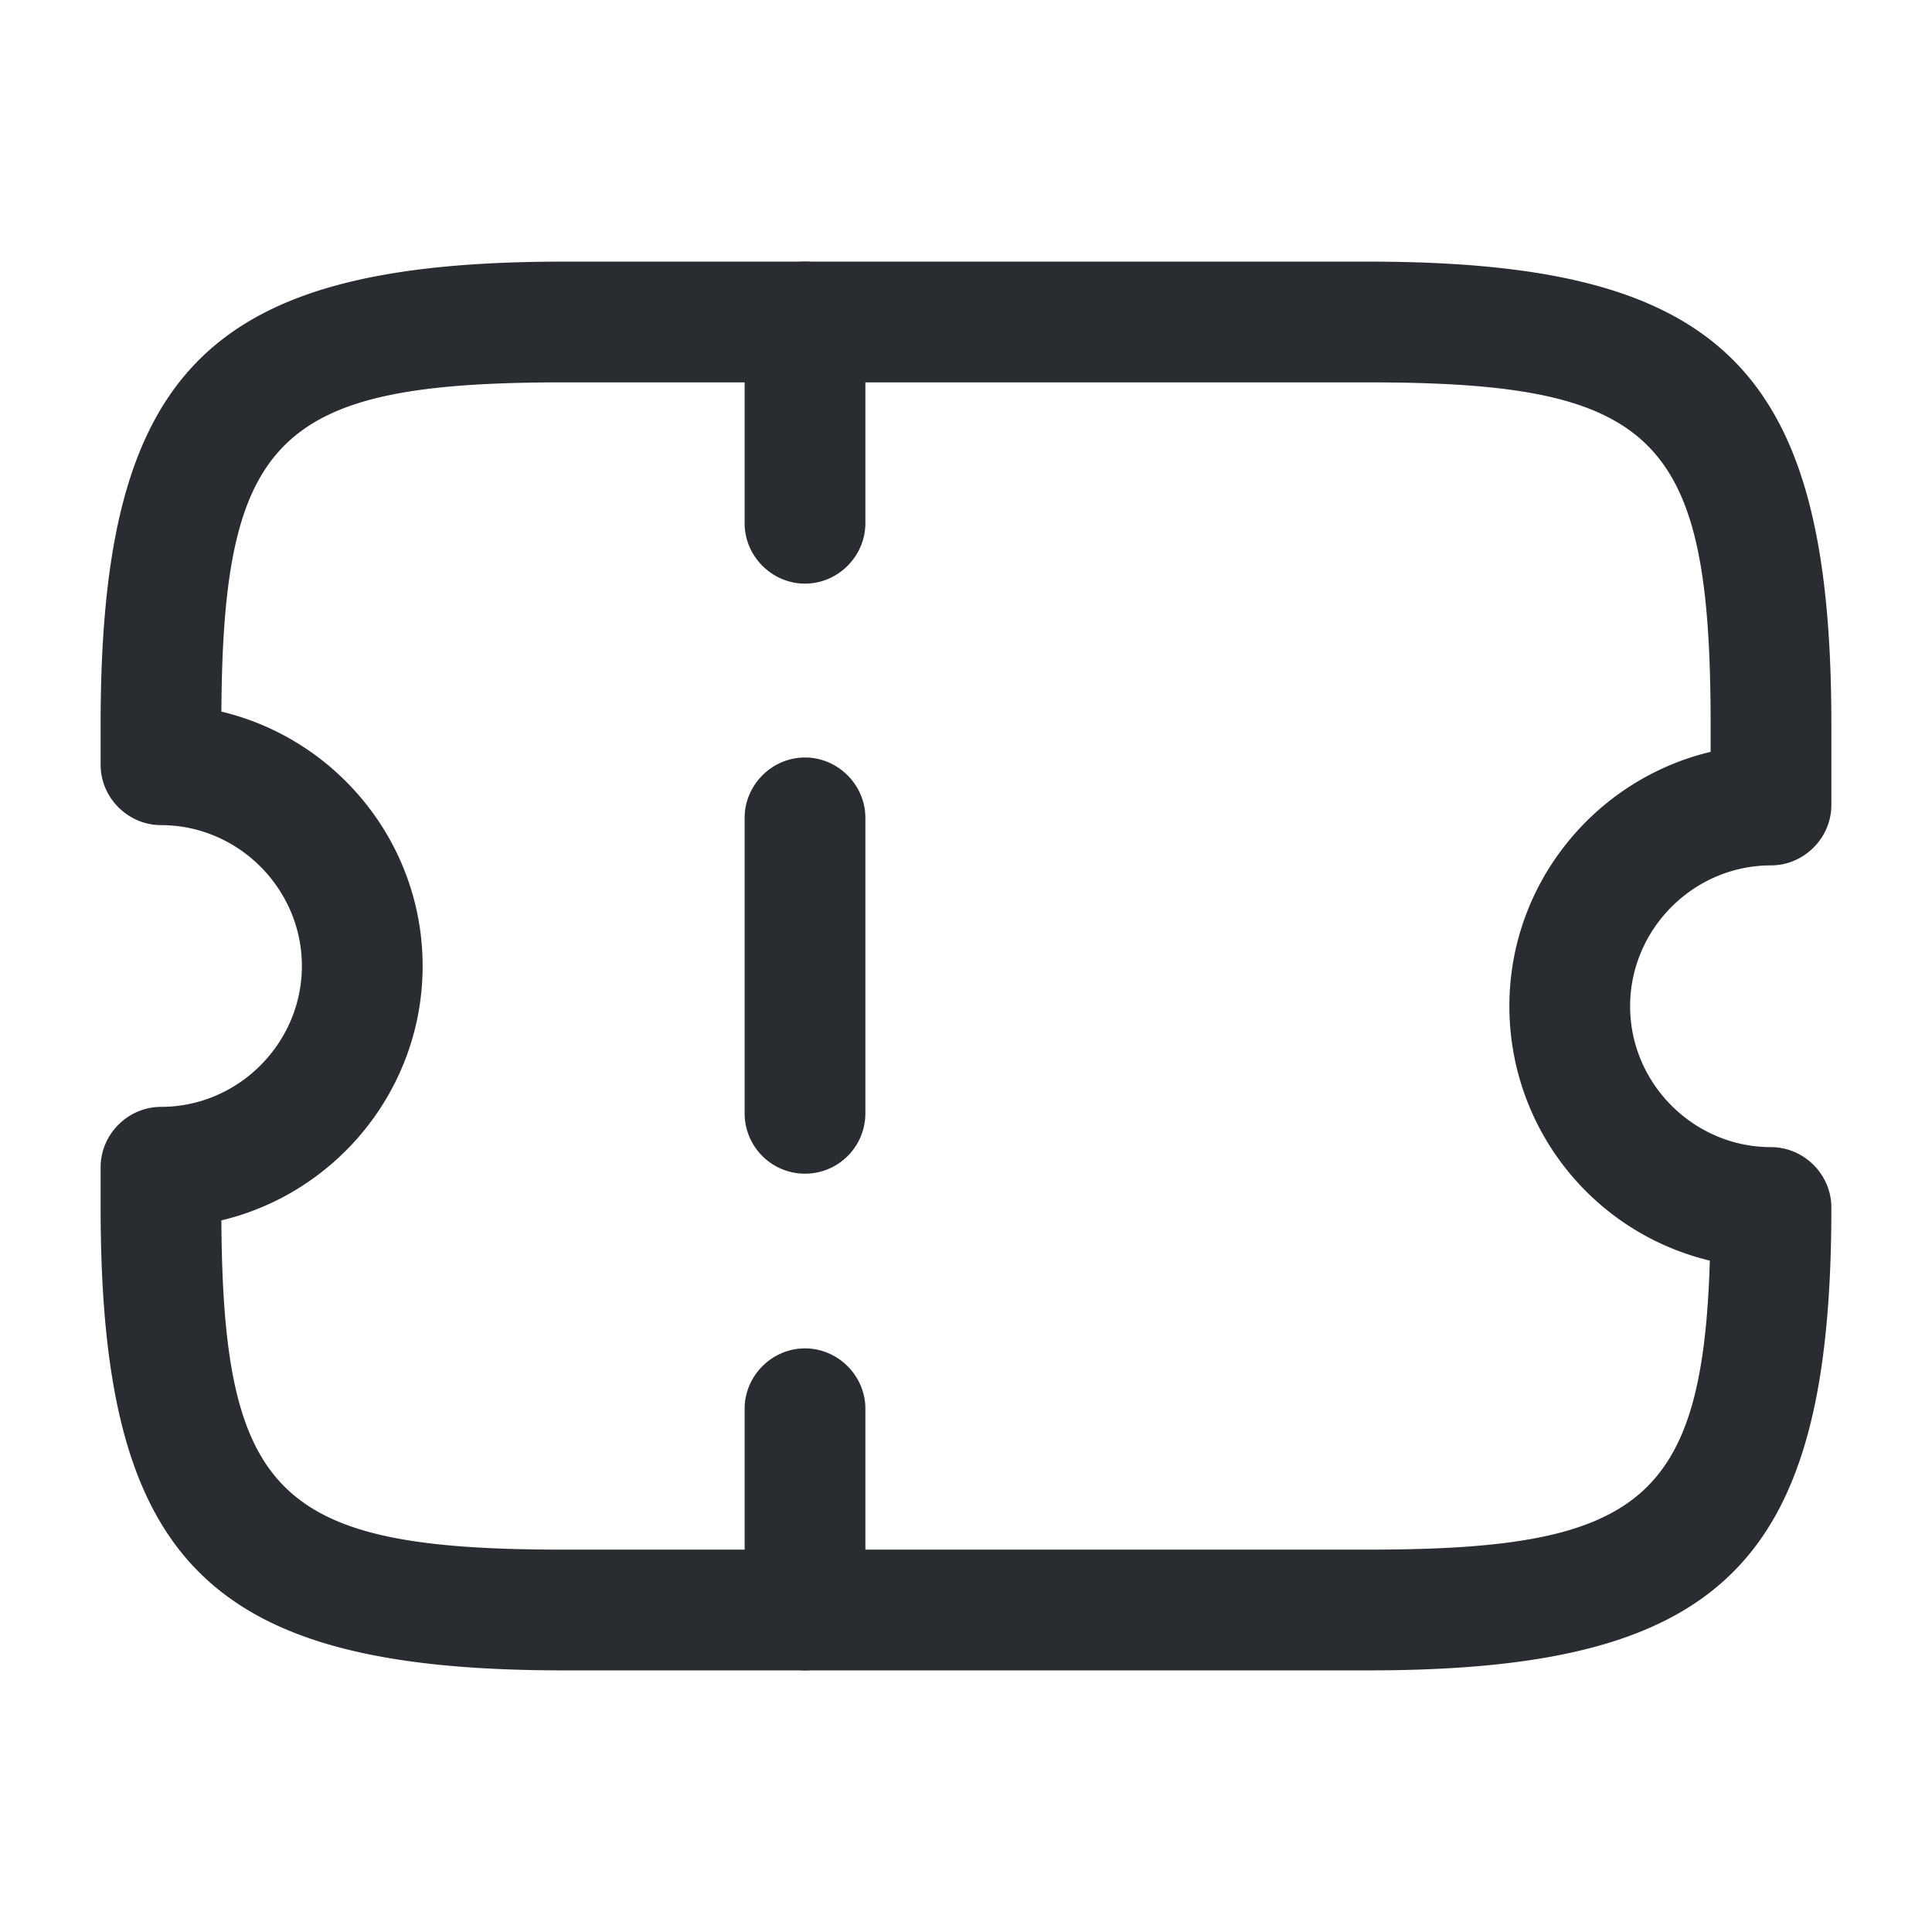 <svg width="24" height="24" viewBox="0 0 24 24" xmlns="http://www.w3.org/2000/svg">
    <g fill="#292D32" fill-rule="evenodd">
        <path d="M7 20.75c-4.41 0-5.75-1.34-5.75-5.75v-.5c0-.41.34-.75.75-.75.96 0 1.75-.79 1.75-1.75S2.96 10.25 2 10.25c-.41 0-.75-.34-.75-.75V9c0-4.41 1.34-5.75 5.75-5.75h10c4.41 0 5.75 1.34 5.75 5.75v1c0 .41-.34.75-.75.75-.96 0-1.75.79-1.75 1.75s.79 1.75 1.75 1.75c.41 0 .75.34.75.75 0 4.41-1.34 5.75-5.75 5.75H7zm0-1.5h10c3.34 0 4.15-.59 4.24-3.59a3.25 3.25 0 0 1-2.49-3.16c0-1.53 1.07-2.82 2.5-3.16V9c0-3.57-.67-4.25-4.25-4.25H7c-3.52 0-4.23.65-4.25 4.09 1.43.34 2.5 1.63 2.5 3.16 0 1.53-1.07 2.82-2.5 3.16.02 3.44.73 4.09 4.25 4.09z"/>
        <path d="M9.25 6.5V4c0-.41.34-.75.75-.75s.75.34.75.75v2.5c0 .41-.34.75-.75.75s-.75-.34-.75-.75zM9.25 13.83v-3.67c0-.41.34-.75.75-.75s.75.34.75.75v3.67a.749.749 0 1 1-1.5 0zM9.25 20v-2.5c0-.41.34-.75.75-.75s.75.34.75.75V20c0 .41-.34.75-.75.75s-.75-.34-.75-.75z" fill-rule="nonzero"/>
    </g>
</svg>
